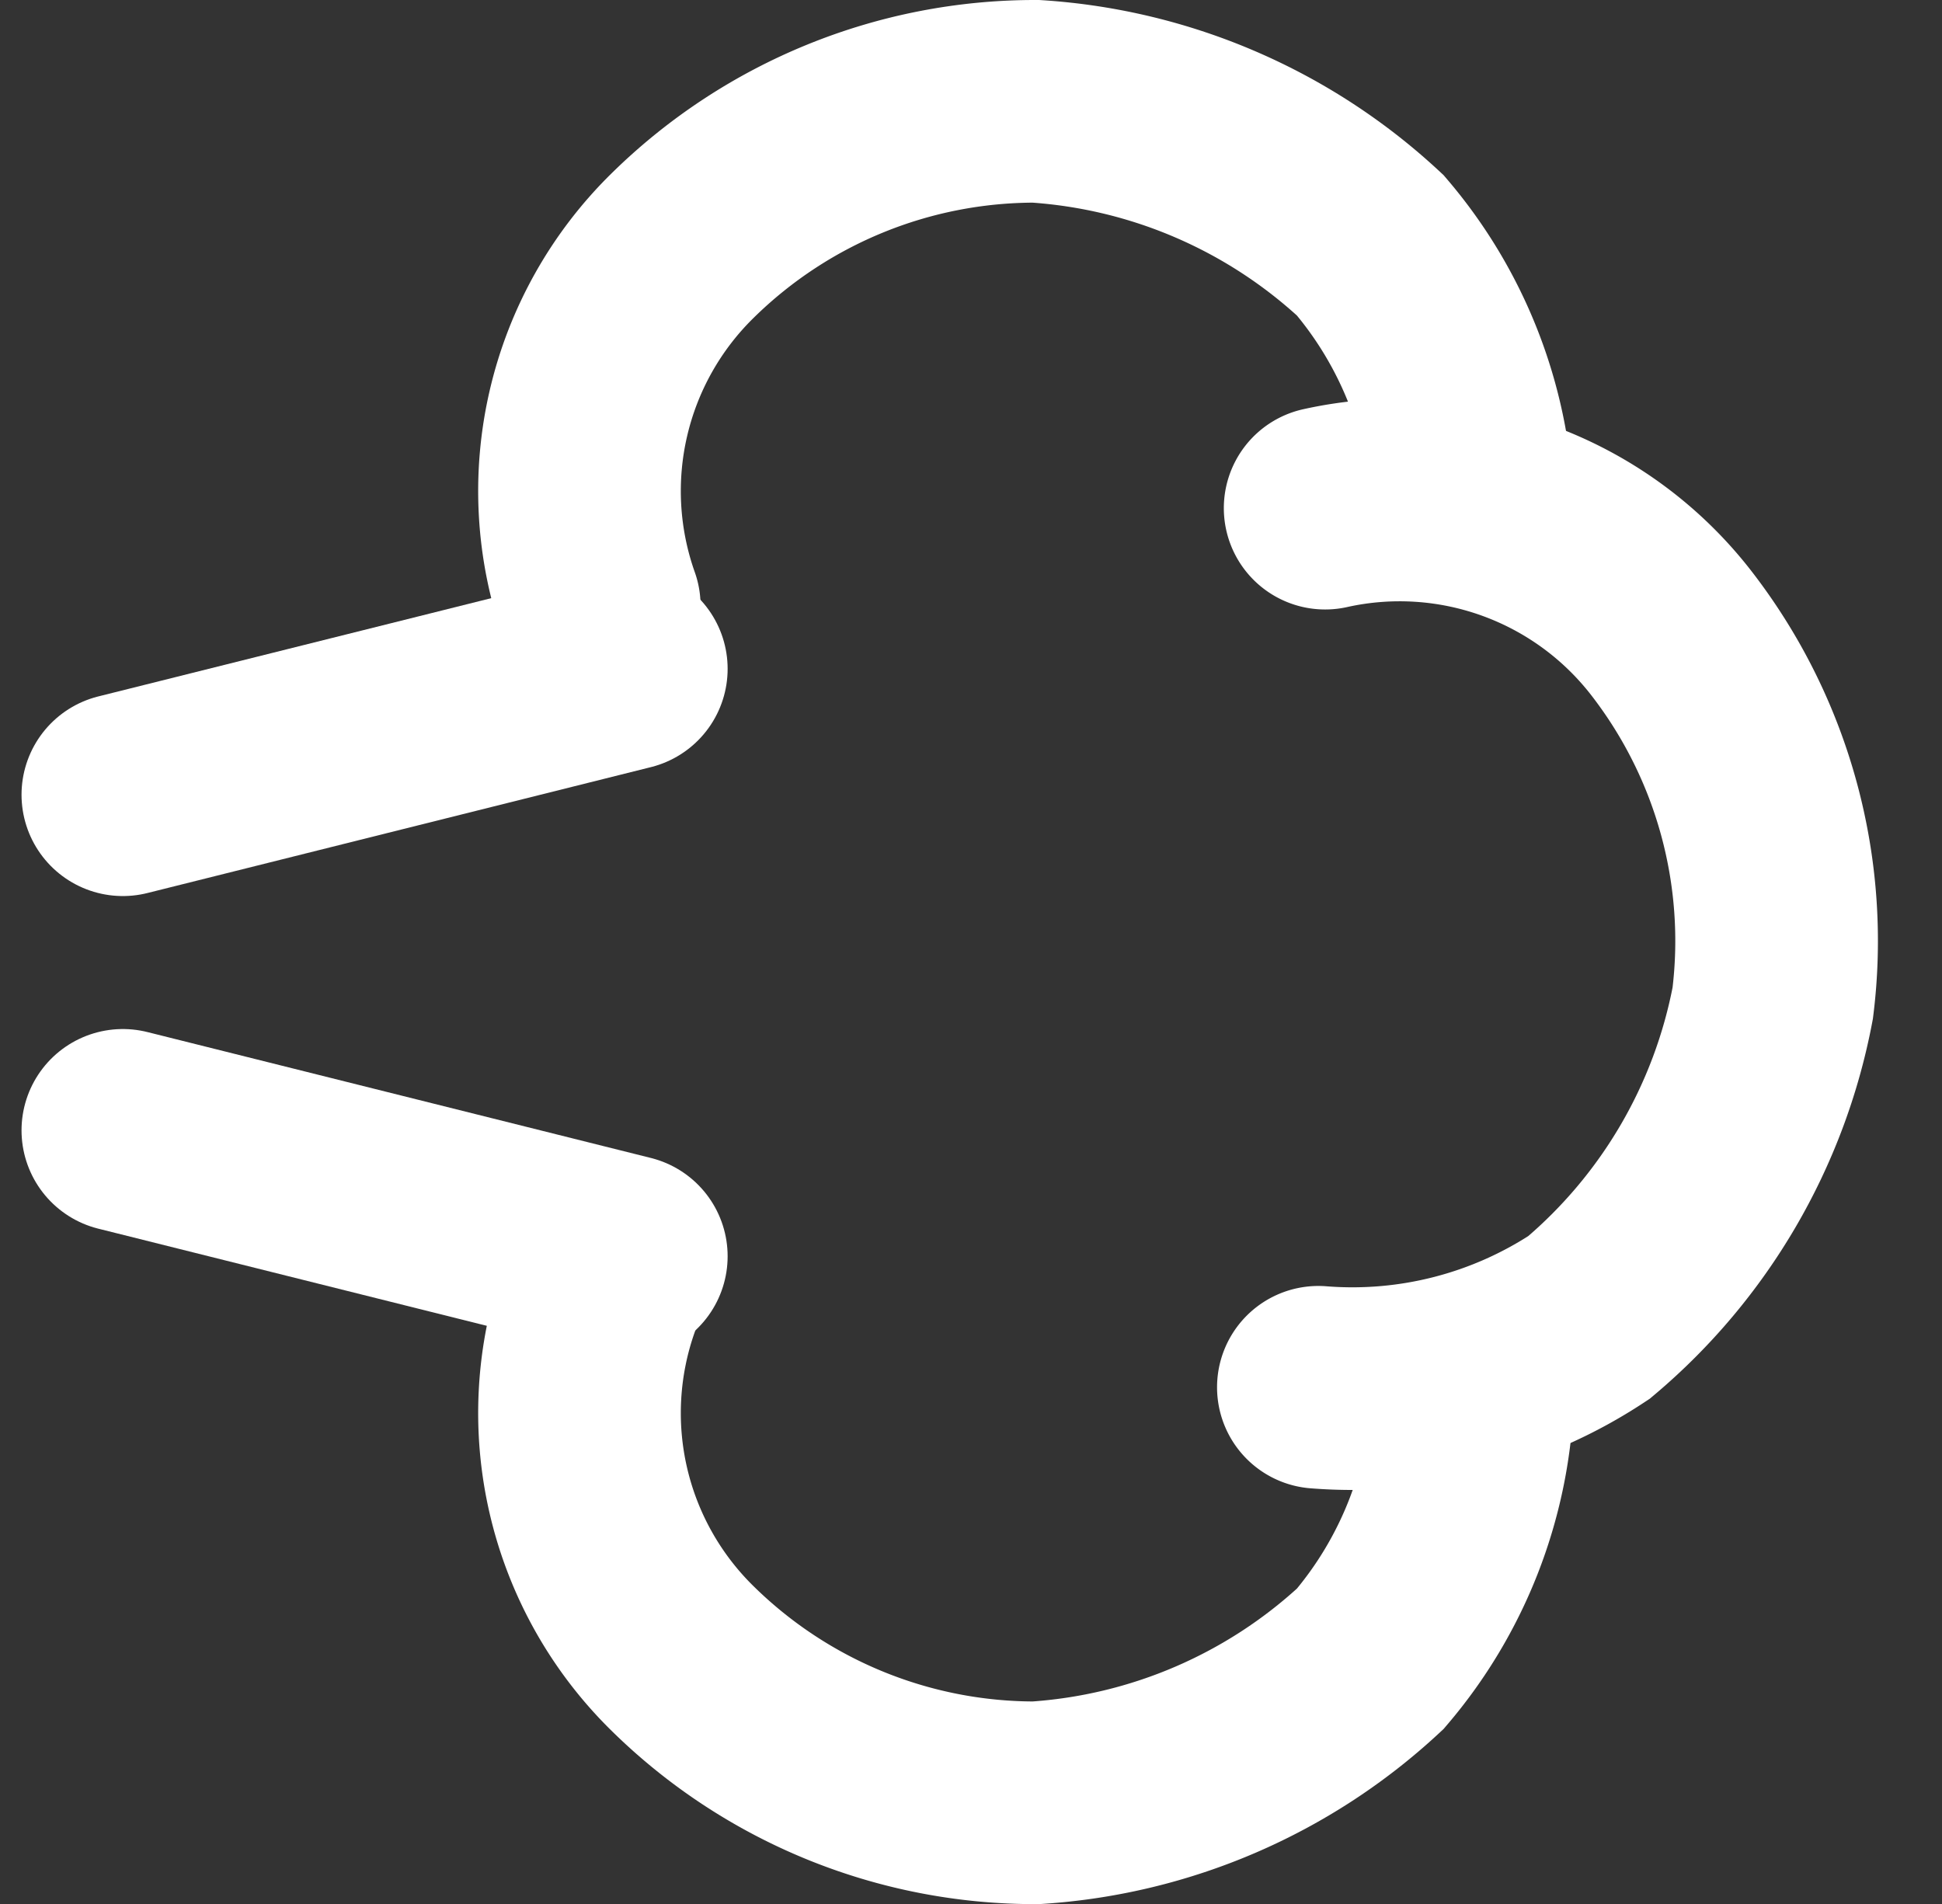 <svg xmlns="http://www.w3.org/2000/svg" width="38.334" height="37.585" viewBox="0 0 38.334 37.585">
  <rect x="0" y="0" width="38.334" height="37.585" fill="#333333" stroke="none"/>
  <g id="그룹_77" data-name="그룹 77" transform="translate(-1204.075 -866.974)">
    <line id="선_8" data-name="선 8" y1="2.485" x2="9.938" transform="translate(1206.5 880.176)" fill="none" stroke="#fff" stroke-linecap="round" stroke-width="4"/>
    <line id="선_9" data-name="선 9" x2="9.938" y2="2.485" transform="translate(1206.5 889.286)" fill="none" stroke="#fff" stroke-linecap="round" stroke-width="4"/>
    <path id="패스_19" data-name="패스 19" d="M1217.774,1664.776a6.785,6.785,0,0,0,1.65,7.117,9.919,9.919,0,0,0,6.97,2.843,10.709,10.709,0,0,0,6.6-2.843,8.464,8.464,0,0,0,2.017-5.135" transform="translate(-1.87 -772.177)" fill="none" stroke="#fff" stroke-linecap="round" stroke-width="4"/>
    <path id="패스_20" data-name="패스 20" d="M1217.774,1674.736a6.785,6.785,0,0,1,1.65-7.117,9.919,9.919,0,0,1,6.97-2.843,10.708,10.708,0,0,1,6.6,2.843,8.464,8.464,0,0,1,2.017,5.135" transform="translate(-1.87 -795.802)" fill="none" stroke="#fff" stroke-linecap="round" stroke-width="4"/>
    <path id="패스_21" data-name="패스 21" d="M.39,9.96A6.784,6.784,0,0,1,2.04,2.843,9.919,9.919,0,0,1,9.01,0a10.708,10.708,0,0,1,6.6,2.843A8.463,8.463,0,0,1,17.63,7.978" transform="translate(1240.166 877.831) rotate(97)" fill="none" stroke="#fff" stroke-linecap="round" stroke-width="4"/>
  </g>
</svg>
